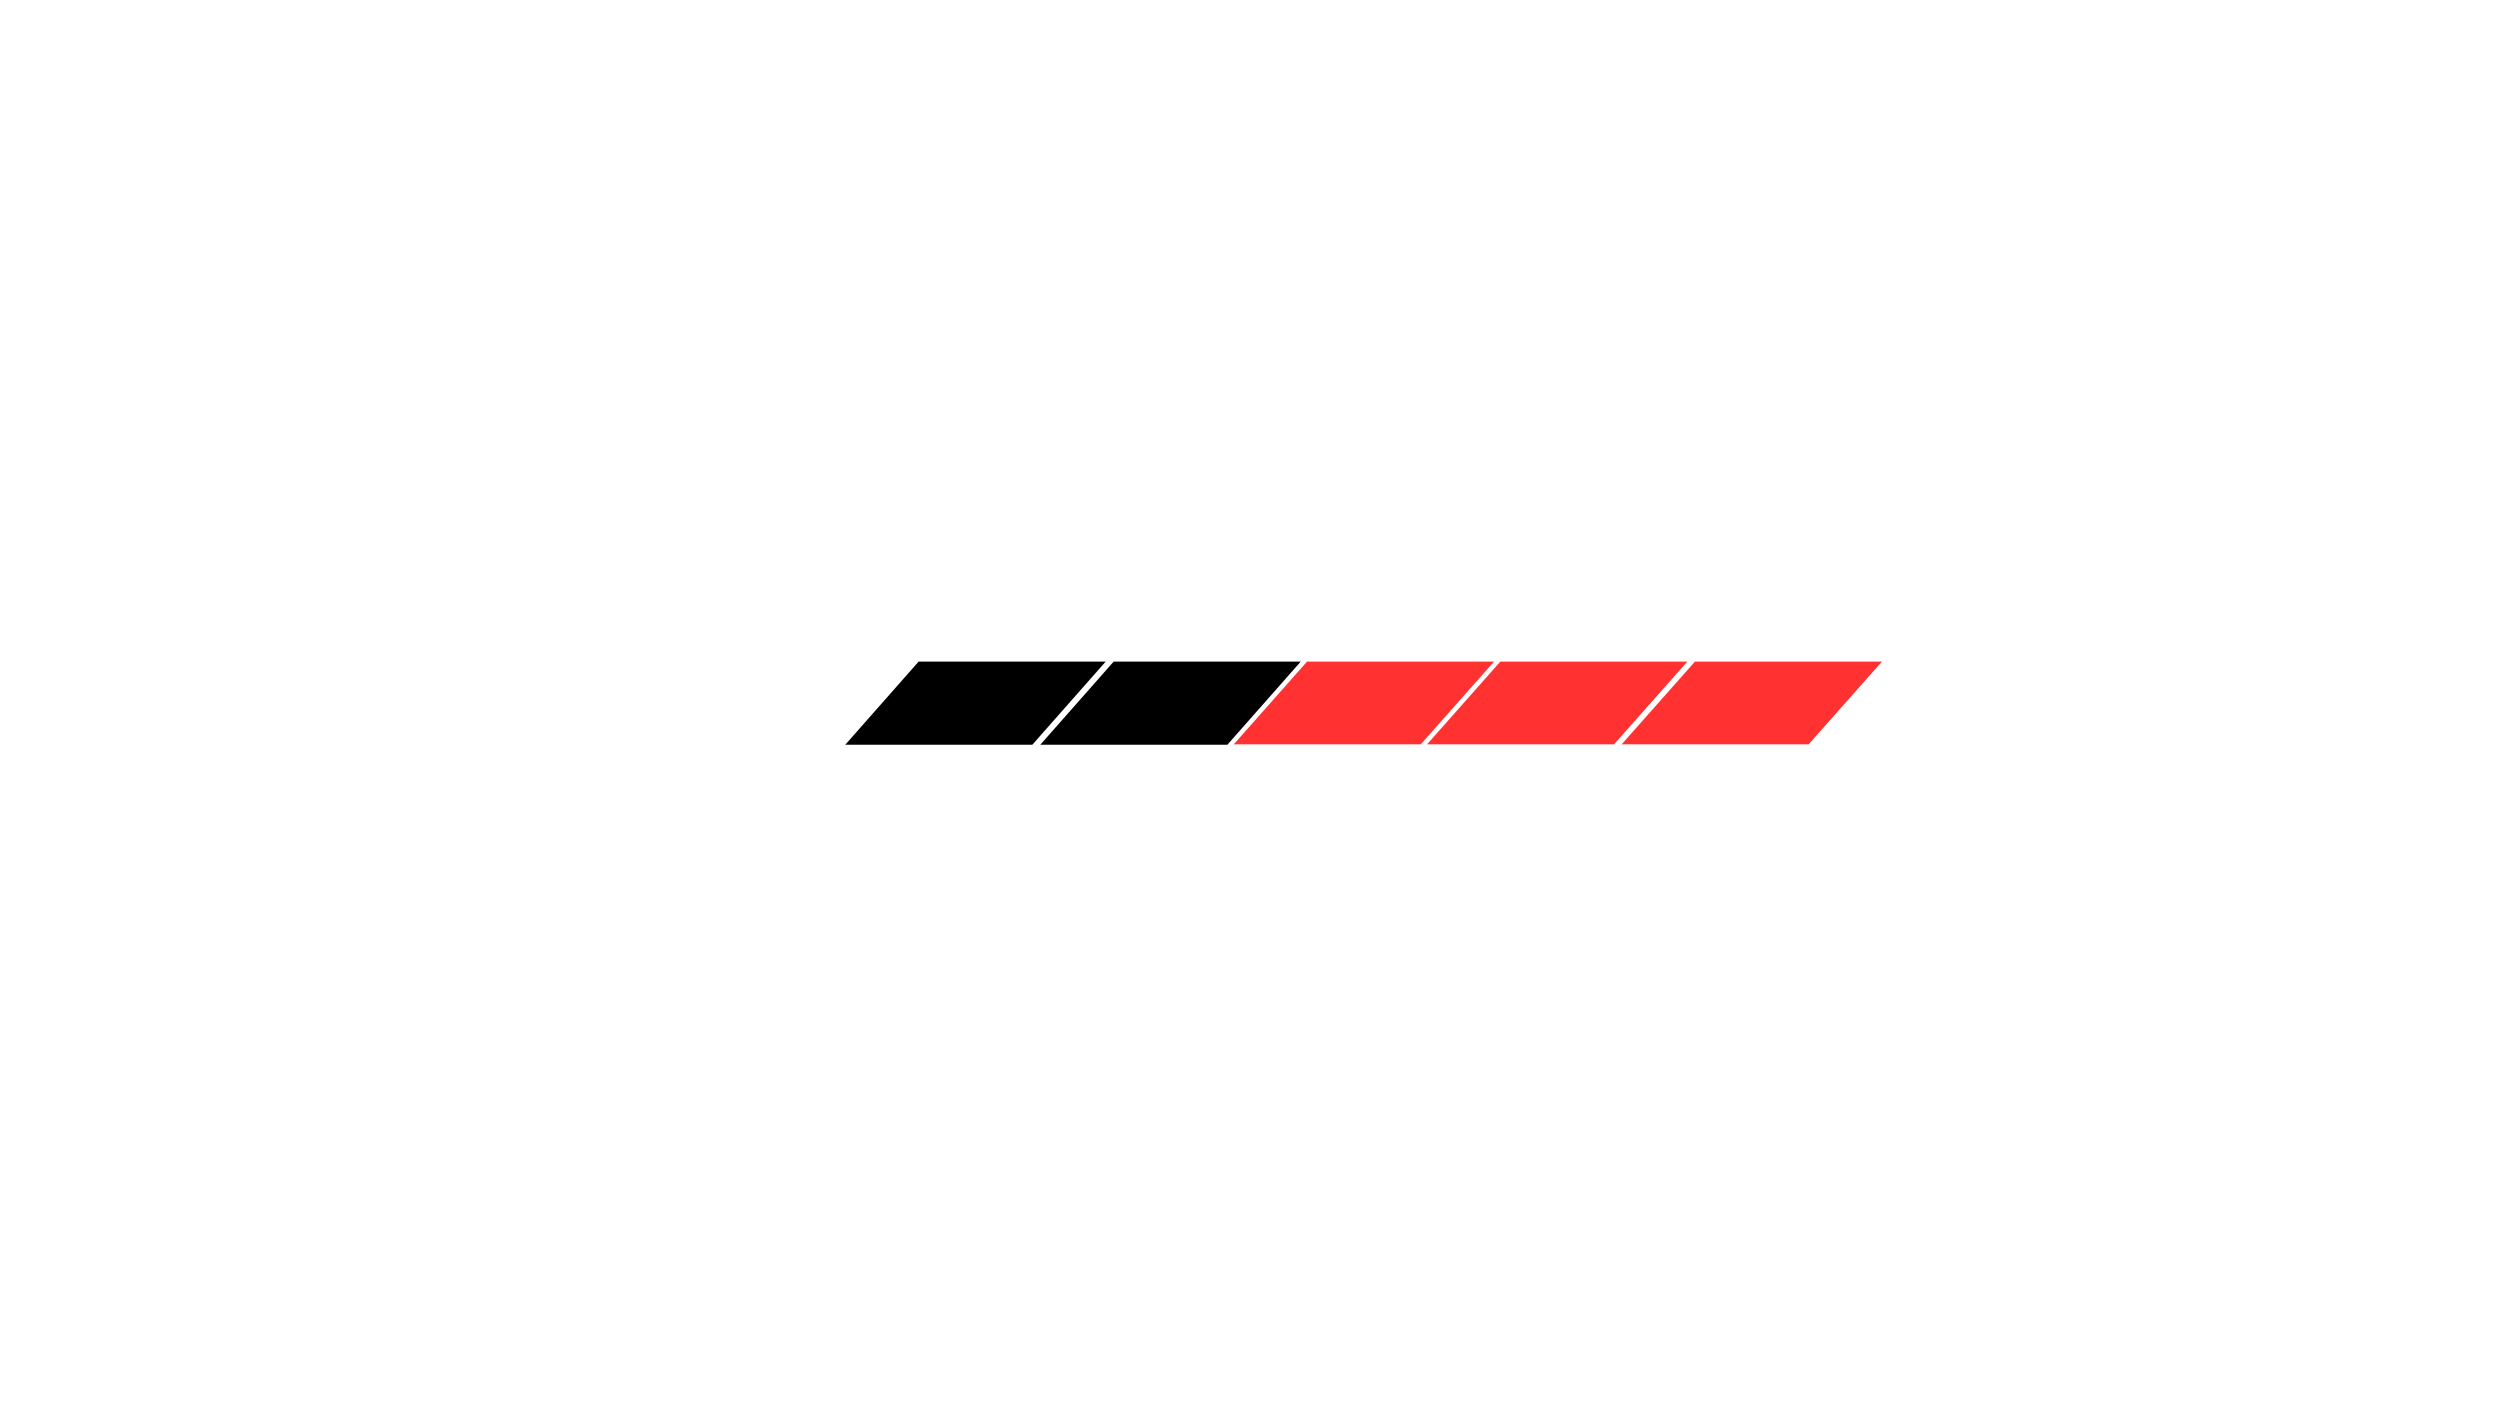 <svg xmlns="http://www.w3.org/2000/svg" xmlns:xlink="http://www.w3.org/1999/xlink" width="1920" zoomAndPan="magnify" viewBox="0 0 1440 810" height="1080" preserveAspectRatio="xMidYMid meet" version="1.0"><defs><clipPath id="e557a012a4"><path d="M 599.215 381.027 L 749.215 381.027 L 749.215 429 L 599.215 429 Z M 599.215 381.027 " clip-rule="nonzero"/></clipPath><clipPath id="2a07b21c3d"><path d="M 486.871 381.027 L 636.871 381.027 L 636.871 429 L 486.871 429 Z M 486.871 381.027 " clip-rule="nonzero"/></clipPath><clipPath id="e109f5af25"><path d="M 710.641 381.027 L 860.641 381.027 L 860.641 429 L 710.641 429 Z M 710.641 381.027 " clip-rule="nonzero"/></clipPath><clipPath id="0692d56d0d"><path d="M 821.977 381.027 L 971.977 381.027 L 971.977 429 L 821.977 429 Z M 821.977 381.027 " clip-rule="nonzero"/></clipPath><clipPath id="b9937c0c90"><path d="M 934.062 381.027 L 1084 381.027 L 1084 429 L 934.062 429 Z M 934.062 381.027 " clip-rule="nonzero"/></clipPath></defs><g clip-path="url(#e557a012a4)"><path fill="#000000" d="M 706.977 428.965 L 599.215 428.965 L 641.457 381.09 L 749.215 381.09 Z M 706.977 428.965 " fill-opacity="1" fill-rule="nonzero"/></g><g clip-path="url(#2a07b21c3d)"><path fill="#000000" d="M 594.633 428.965 L 486.871 428.965 L 529.109 381.09 L 636.871 381.09 Z M 594.633 428.965 " fill-opacity="1" fill-rule="nonzero"/></g><g clip-path="url(#e109f5af25)"><path fill="#ff3131" d="M 818.344 428.746 L 710.641 428.746 L 752.855 381.09 L 860.559 381.09 Z M 818.344 428.746 " fill-opacity="1" fill-rule="nonzero"/></g><g clip-path="url(#0692d56d0d)"><path fill="#ff3131" d="M 929.68 428.746 L 821.977 428.746 L 864.191 381.09 L 971.895 381.09 Z M 929.68 428.746 " fill-opacity="1" fill-rule="nonzero"/></g><g clip-path="url(#b9937c0c90)"><path fill="#ff3131" d="M 1041.766 428.746 L 934.062 428.746 L 976.281 381.09 L 1083.98 381.09 Z M 1041.766 428.746 " fill-opacity="1" fill-rule="nonzero"/></g></svg>